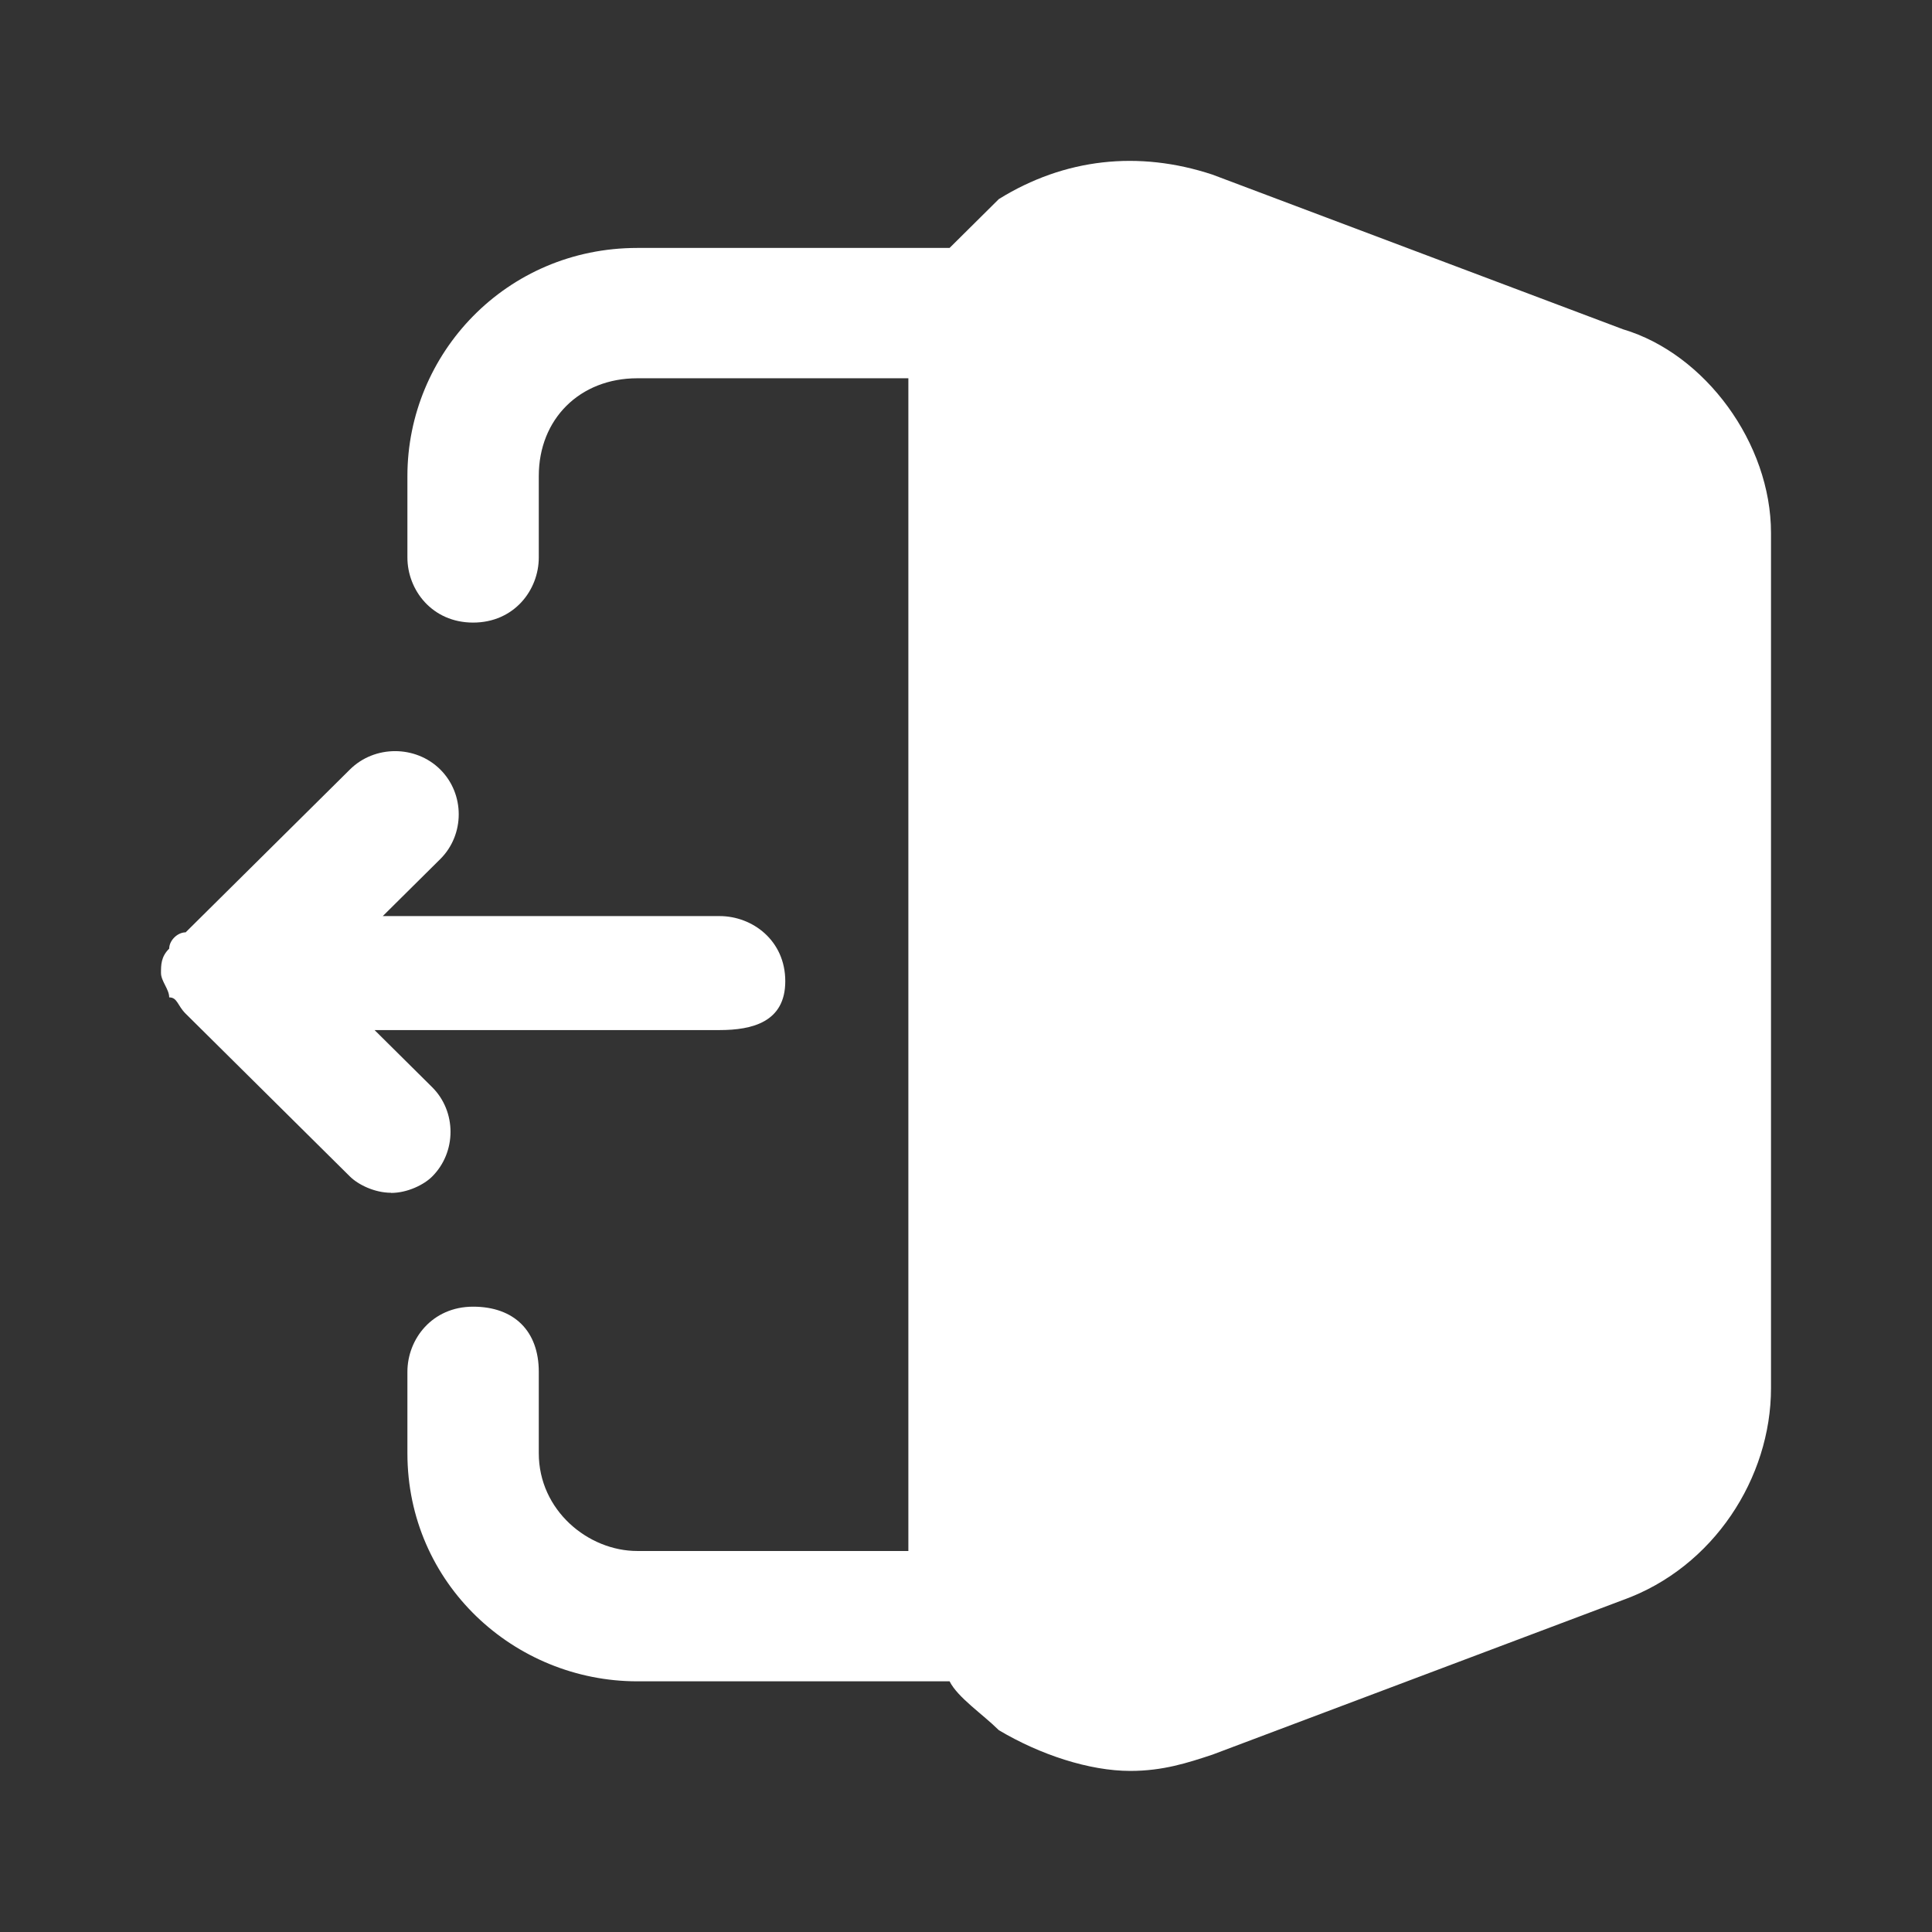 <svg  fill="#ffffff" height="800" viewBox="0 0 24 24" width="800" xmlns="http://www.w3.org/2000/svg">
    <rect x="0" y="0" width="24" height="24" fill="#333333" stroke="none"/>
    <g>
        <path d="m22 6.622v10.623c0 1.113-.714 2.226-1.837 2.63l-5.102 1.922c-.306.101-.612.202-1.02.202-.51 0-1.122-.202-1.633-.506-.204-.202-.51-.405-.612-.607h-3.878c-1.531 0-2.857-1.214-2.857-2.833v-1.012c0-.405.306-.809.816-.809.51 0 .816.303.816.809v1.012c0 .708.612 1.214 1.224 1.214h3.367v-14.568h-3.367c-.714 0-1.224.506-1.224 1.214v1.012c0 .405-.306.809-.816.809-.51 0-.816-.405-.816-.809v-1.012c0-1.518 1.224-2.833 2.857-2.833h3.878c.204-.202.408-.405.612-.607.816-.506 1.735-.607 2.653-.304l5.102 1.922c1.02.304 1.837 1.416 1.837 2.529z"/>
        <path d="m4.857 14.817c-.204 0-.408-.101-.51-.202l-2.041-2.023c-.102-.101-.102-.202-.204-.202 0-.101-.102-.202-.102-.303 0-.101 0-.202.102-.303 0-.101.102-.202.204-.202l2.041-2.023c.306-.304.816-.304 1.122 0s.306.809 0 1.113l-.714.708h4.184c.408 0 .816.303.816.809 0 .506-.408.607-.816.607h-4.286l.714.708c.306.303.306.809 0 1.113-.102.101-.306.202-.51.202z"/>
    </g>
</svg>
